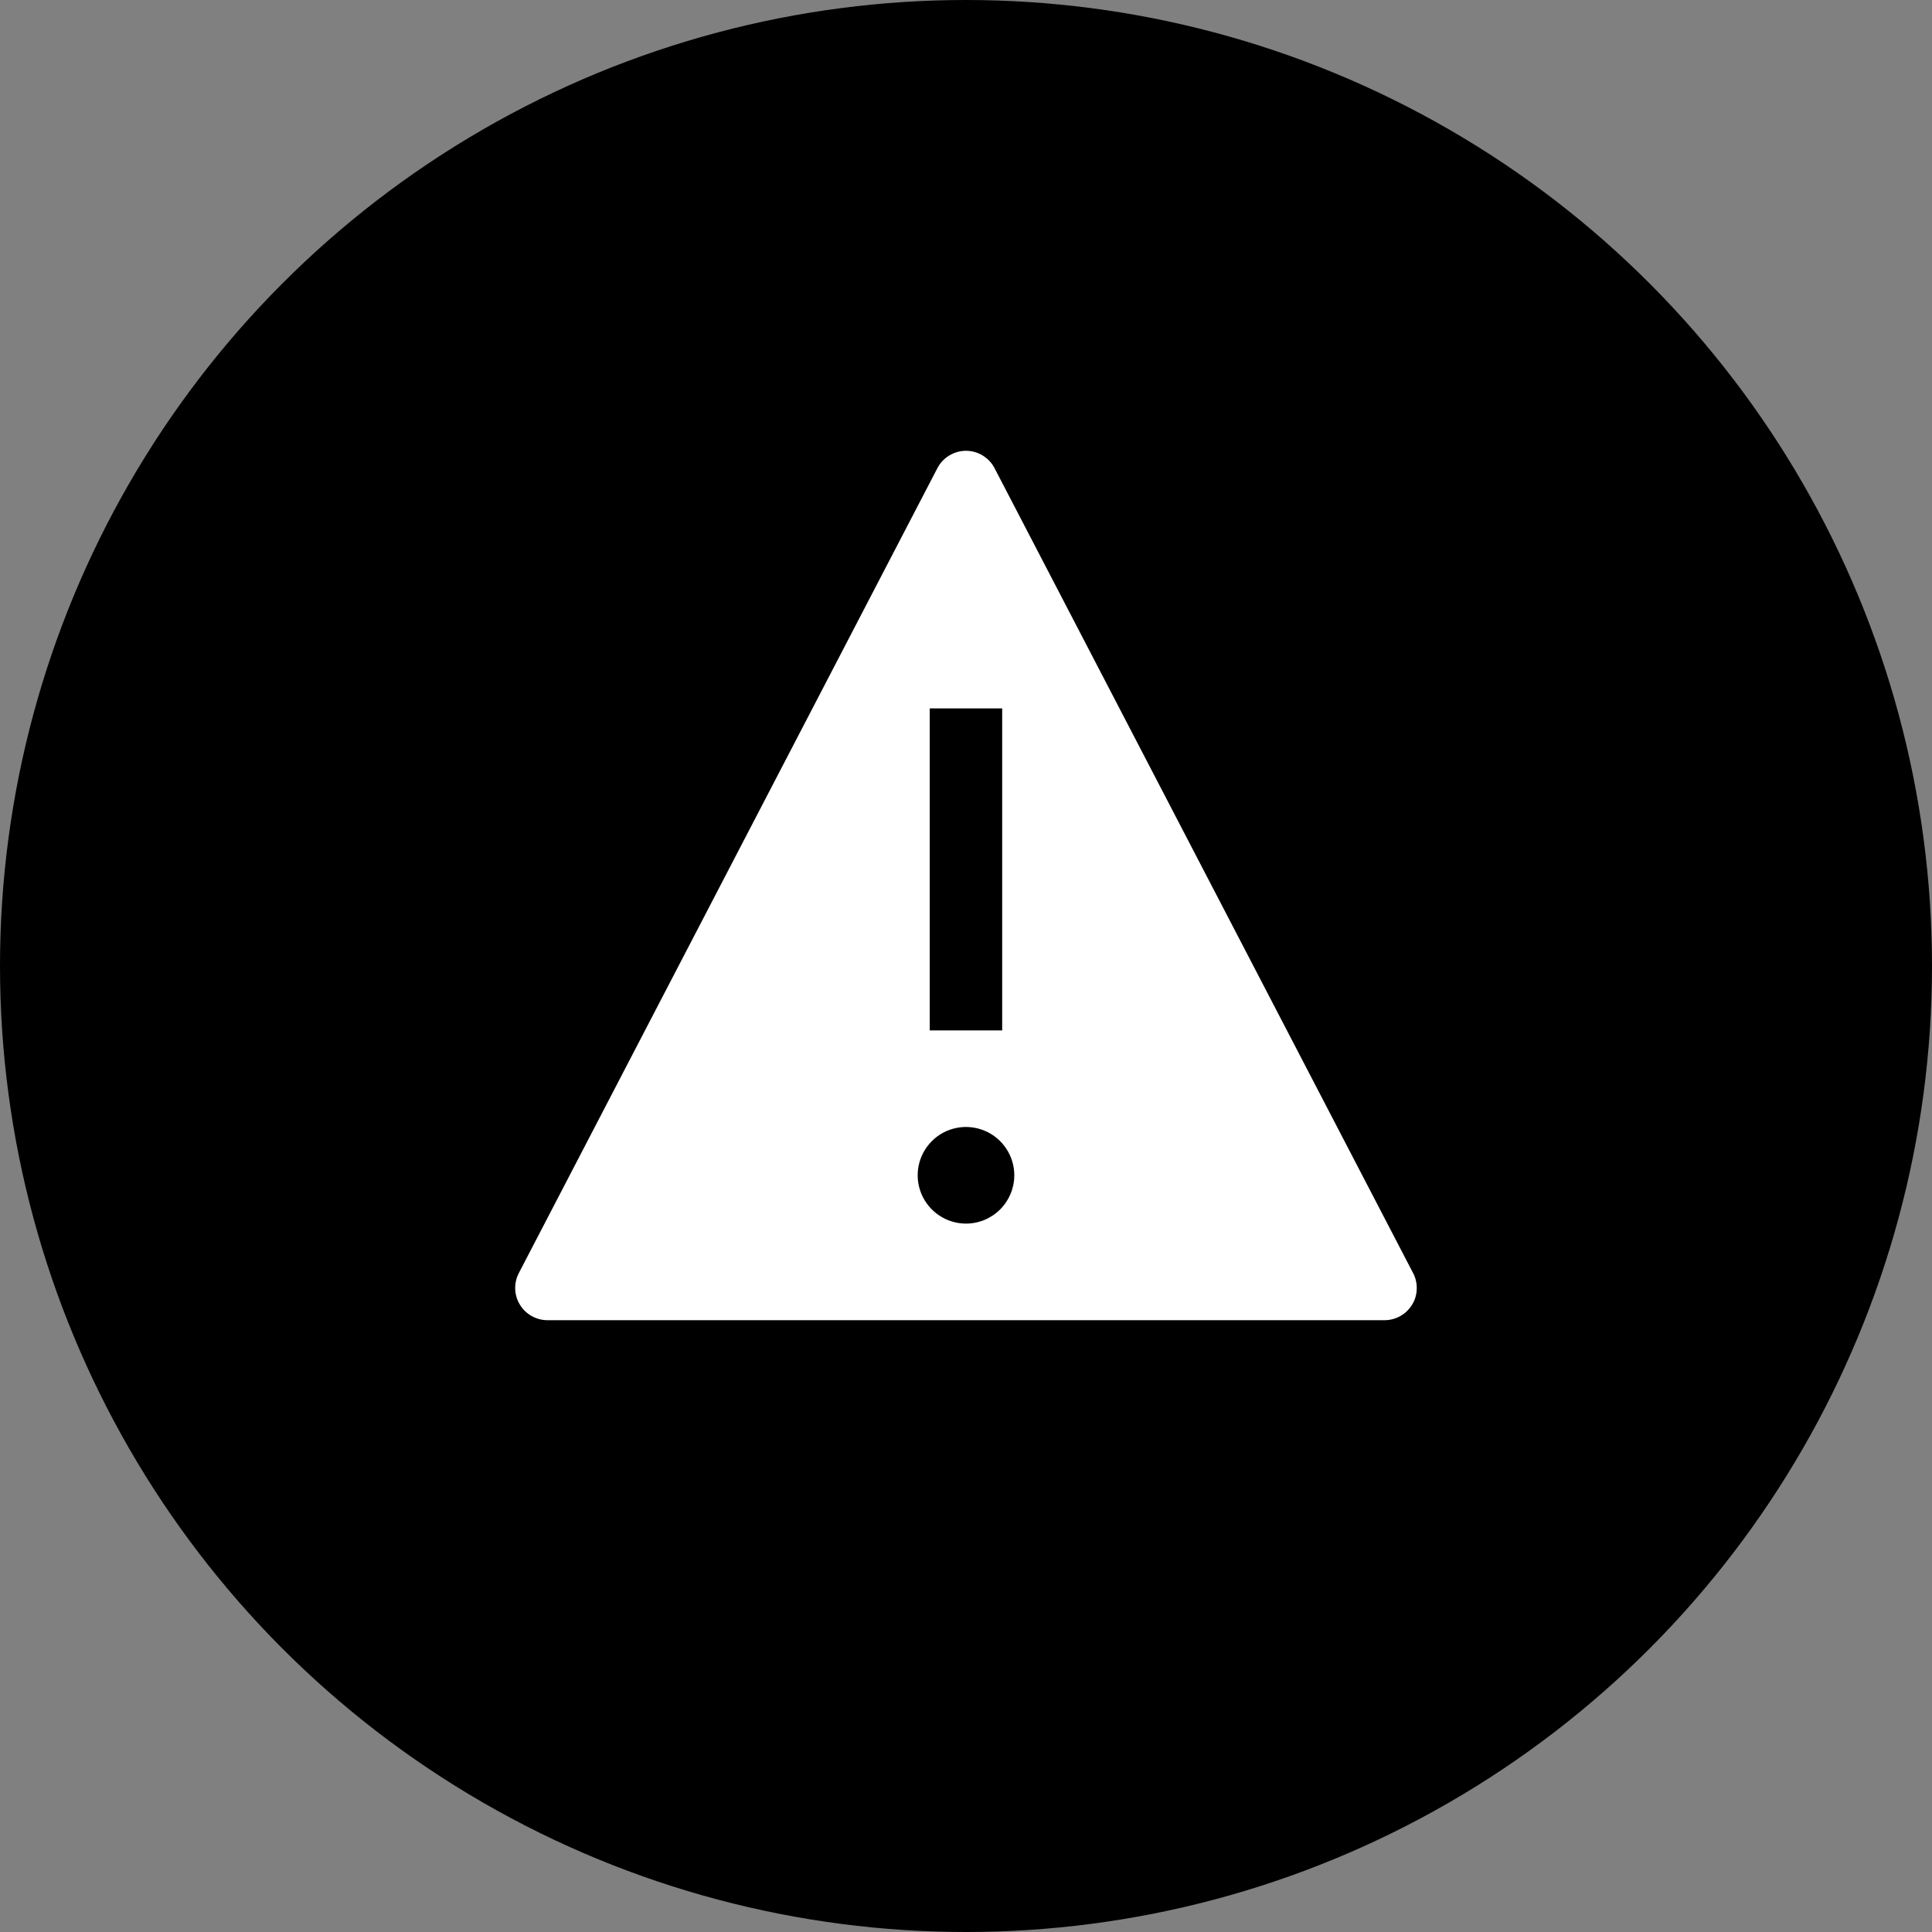 <svg width="30" height="30" viewBox="0 0 30 30" fill="none" xmlns="http://www.w3.org/2000/svg">
<rect x="0" y="0" width="30" height="30" fill="#808080" stroke="none"/>
<circle cx="15" cy="15" r="14.5" fill="currentColor" stroke="currentColor"/>
<path d="M21.943 19.769L15.443 7.269C15.401 7.188 15.337 7.12 15.259 7.073C15.181 7.025 15.091 7 15 7C14.908 7 14.819 7.025 14.74 7.073C14.662 7.12 14.598 7.188 14.556 7.269L8.056 19.769C8.017 19.845 7.997 19.93 8 20.016C8.003 20.102 8.028 20.186 8.073 20.259C8.117 20.332 8.18 20.393 8.255 20.435C8.33 20.477 8.414 20.5 8.5 20.5H21.5C21.586 20.5 21.67 20.477 21.745 20.435C21.82 20.393 21.882 20.332 21.927 20.259C21.972 20.186 21.997 20.102 21.999 20.016C22.002 19.93 21.983 19.845 21.943 19.769ZM14.437 11H15.562V16H14.437V11ZM15 19C14.851 19 14.707 18.956 14.583 18.873C14.46 18.791 14.364 18.674 14.307 18.537C14.25 18.4 14.235 18.249 14.264 18.103C14.293 17.958 14.365 17.824 14.47 17.719C14.574 17.614 14.708 17.543 14.854 17.514C14.999 17.485 15.15 17.5 15.287 17.557C15.424 17.613 15.541 17.71 15.623 17.833C15.706 17.956 15.75 18.101 15.75 18.25C15.75 18.448 15.671 18.639 15.53 18.78C15.389 18.921 15.199 19 15 19Z" fill="white"/>
</svg>
